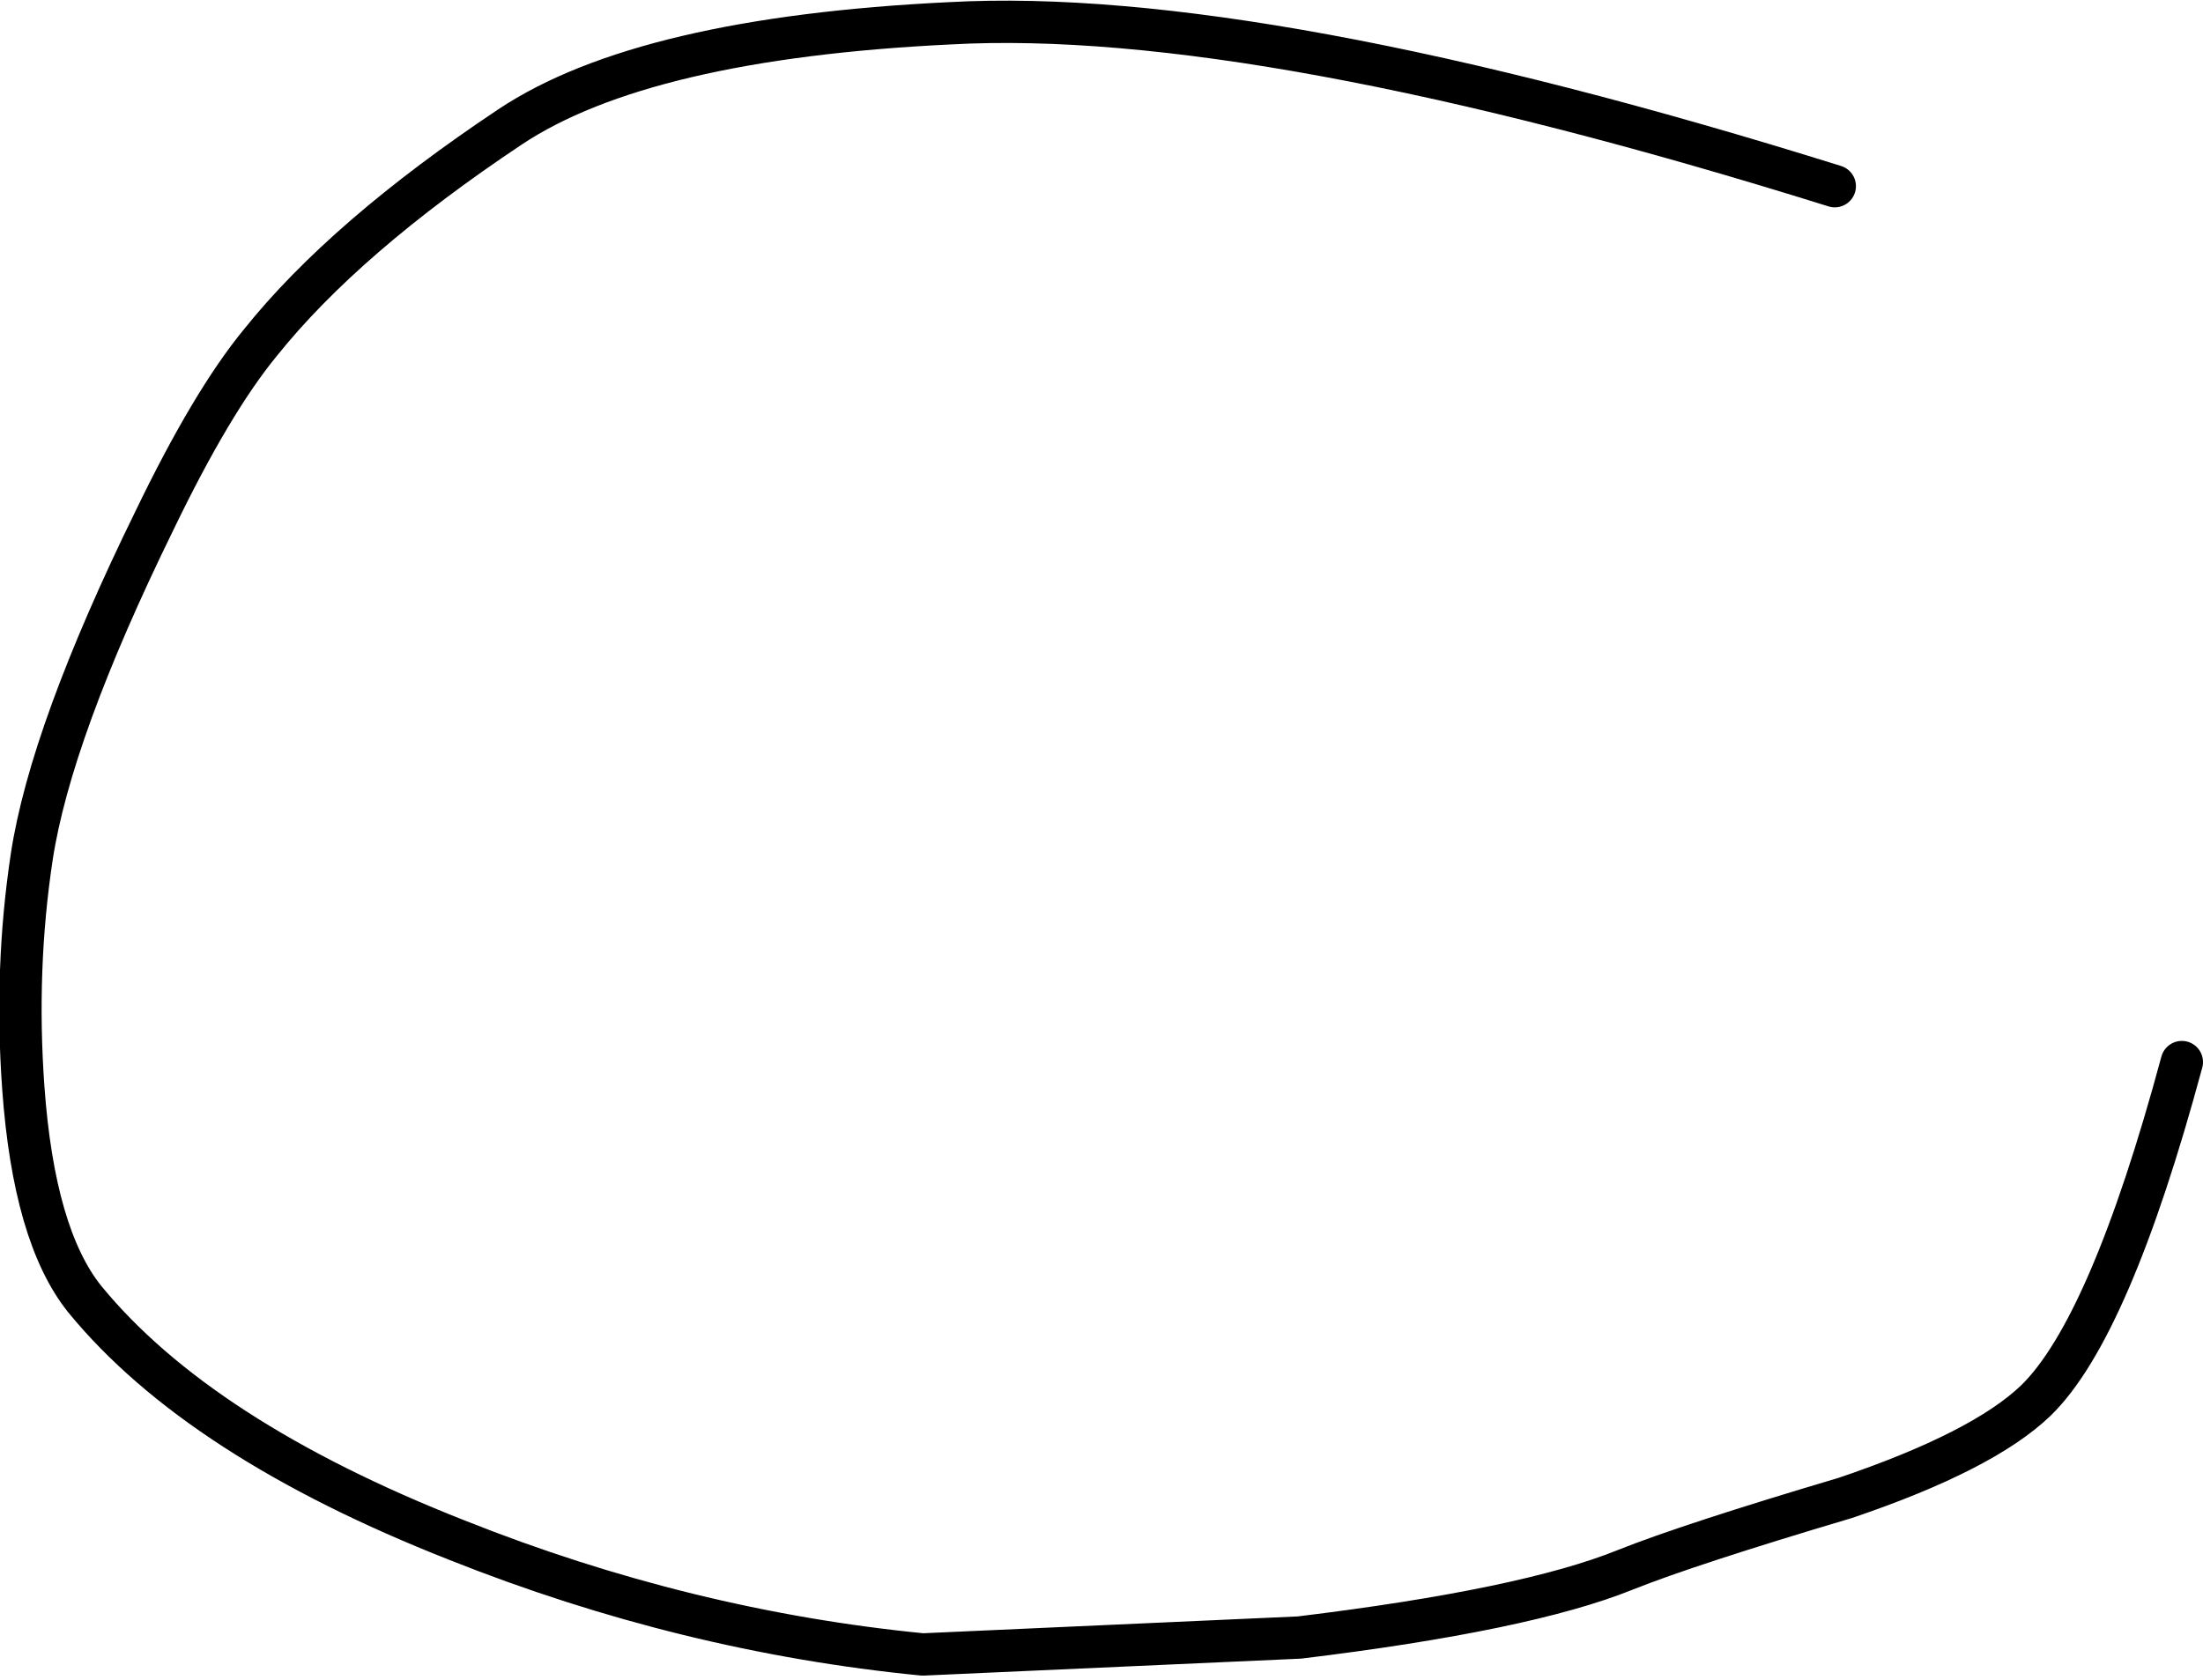 <?xml version="1.0" encoding="UTF-8" standalone="no"?>
<svg xmlns:xlink="http://www.w3.org/1999/xlink" height="39.7px" width="52.05px" xmlns="http://www.w3.org/2000/svg">
  <g transform="matrix(1.0, 0.0, 0.0, 1.0, 26.35, 19.8)">
    <path d="M25.2 5.3 Q23.5 11.6 21.75 13.3 20.5 14.5 17.25 15.6 13.55 16.7 12.05 17.3 9.7 18.25 4.35 18.9 L-4.55 19.3 Q-10.15 18.75 -15.55 16.6 -21.65 14.2 -24.35 10.9 -25.55 9.4 -25.8 5.9 -26.0 3.1 -25.6 0.45 -25.15 -2.5 -22.7 -7.5 -21.35 -10.3 -20.2 -11.7 -18.2 -14.2 -14.3 -16.8 -11.15 -18.9 -3.9 -19.25 3.4 -19.65 17.0 -15.4 22.8 -5.3 25.2 5.3" fill="#ffffff" fill-opacity="0.0" fill-rule="evenodd" stroke="none"/>
    <path d="M17.0 -15.4 Q3.4 -19.65 -3.9 -19.25 -11.15 -18.9 -14.3 -16.8 -18.2 -14.2 -20.2 -11.7 -21.35 -10.3 -22.7 -7.5 -25.15 -2.5 -25.6 0.45 -26.0 3.1 -25.8 5.9 -25.55 9.4 -24.35 10.9 -21.65 14.2 -15.55 16.6 -10.15 18.75 -4.55 19.3 L4.35 18.9 Q9.7 18.25 12.05 17.3 13.55 16.7 17.25 15.6 20.5 14.5 21.75 13.3 23.5 11.6 25.2 5.3" fill="none" stroke="#000000" stroke-linecap="round" stroke-linejoin="round" stroke-width="1.0"/>
  </g>
</svg>
